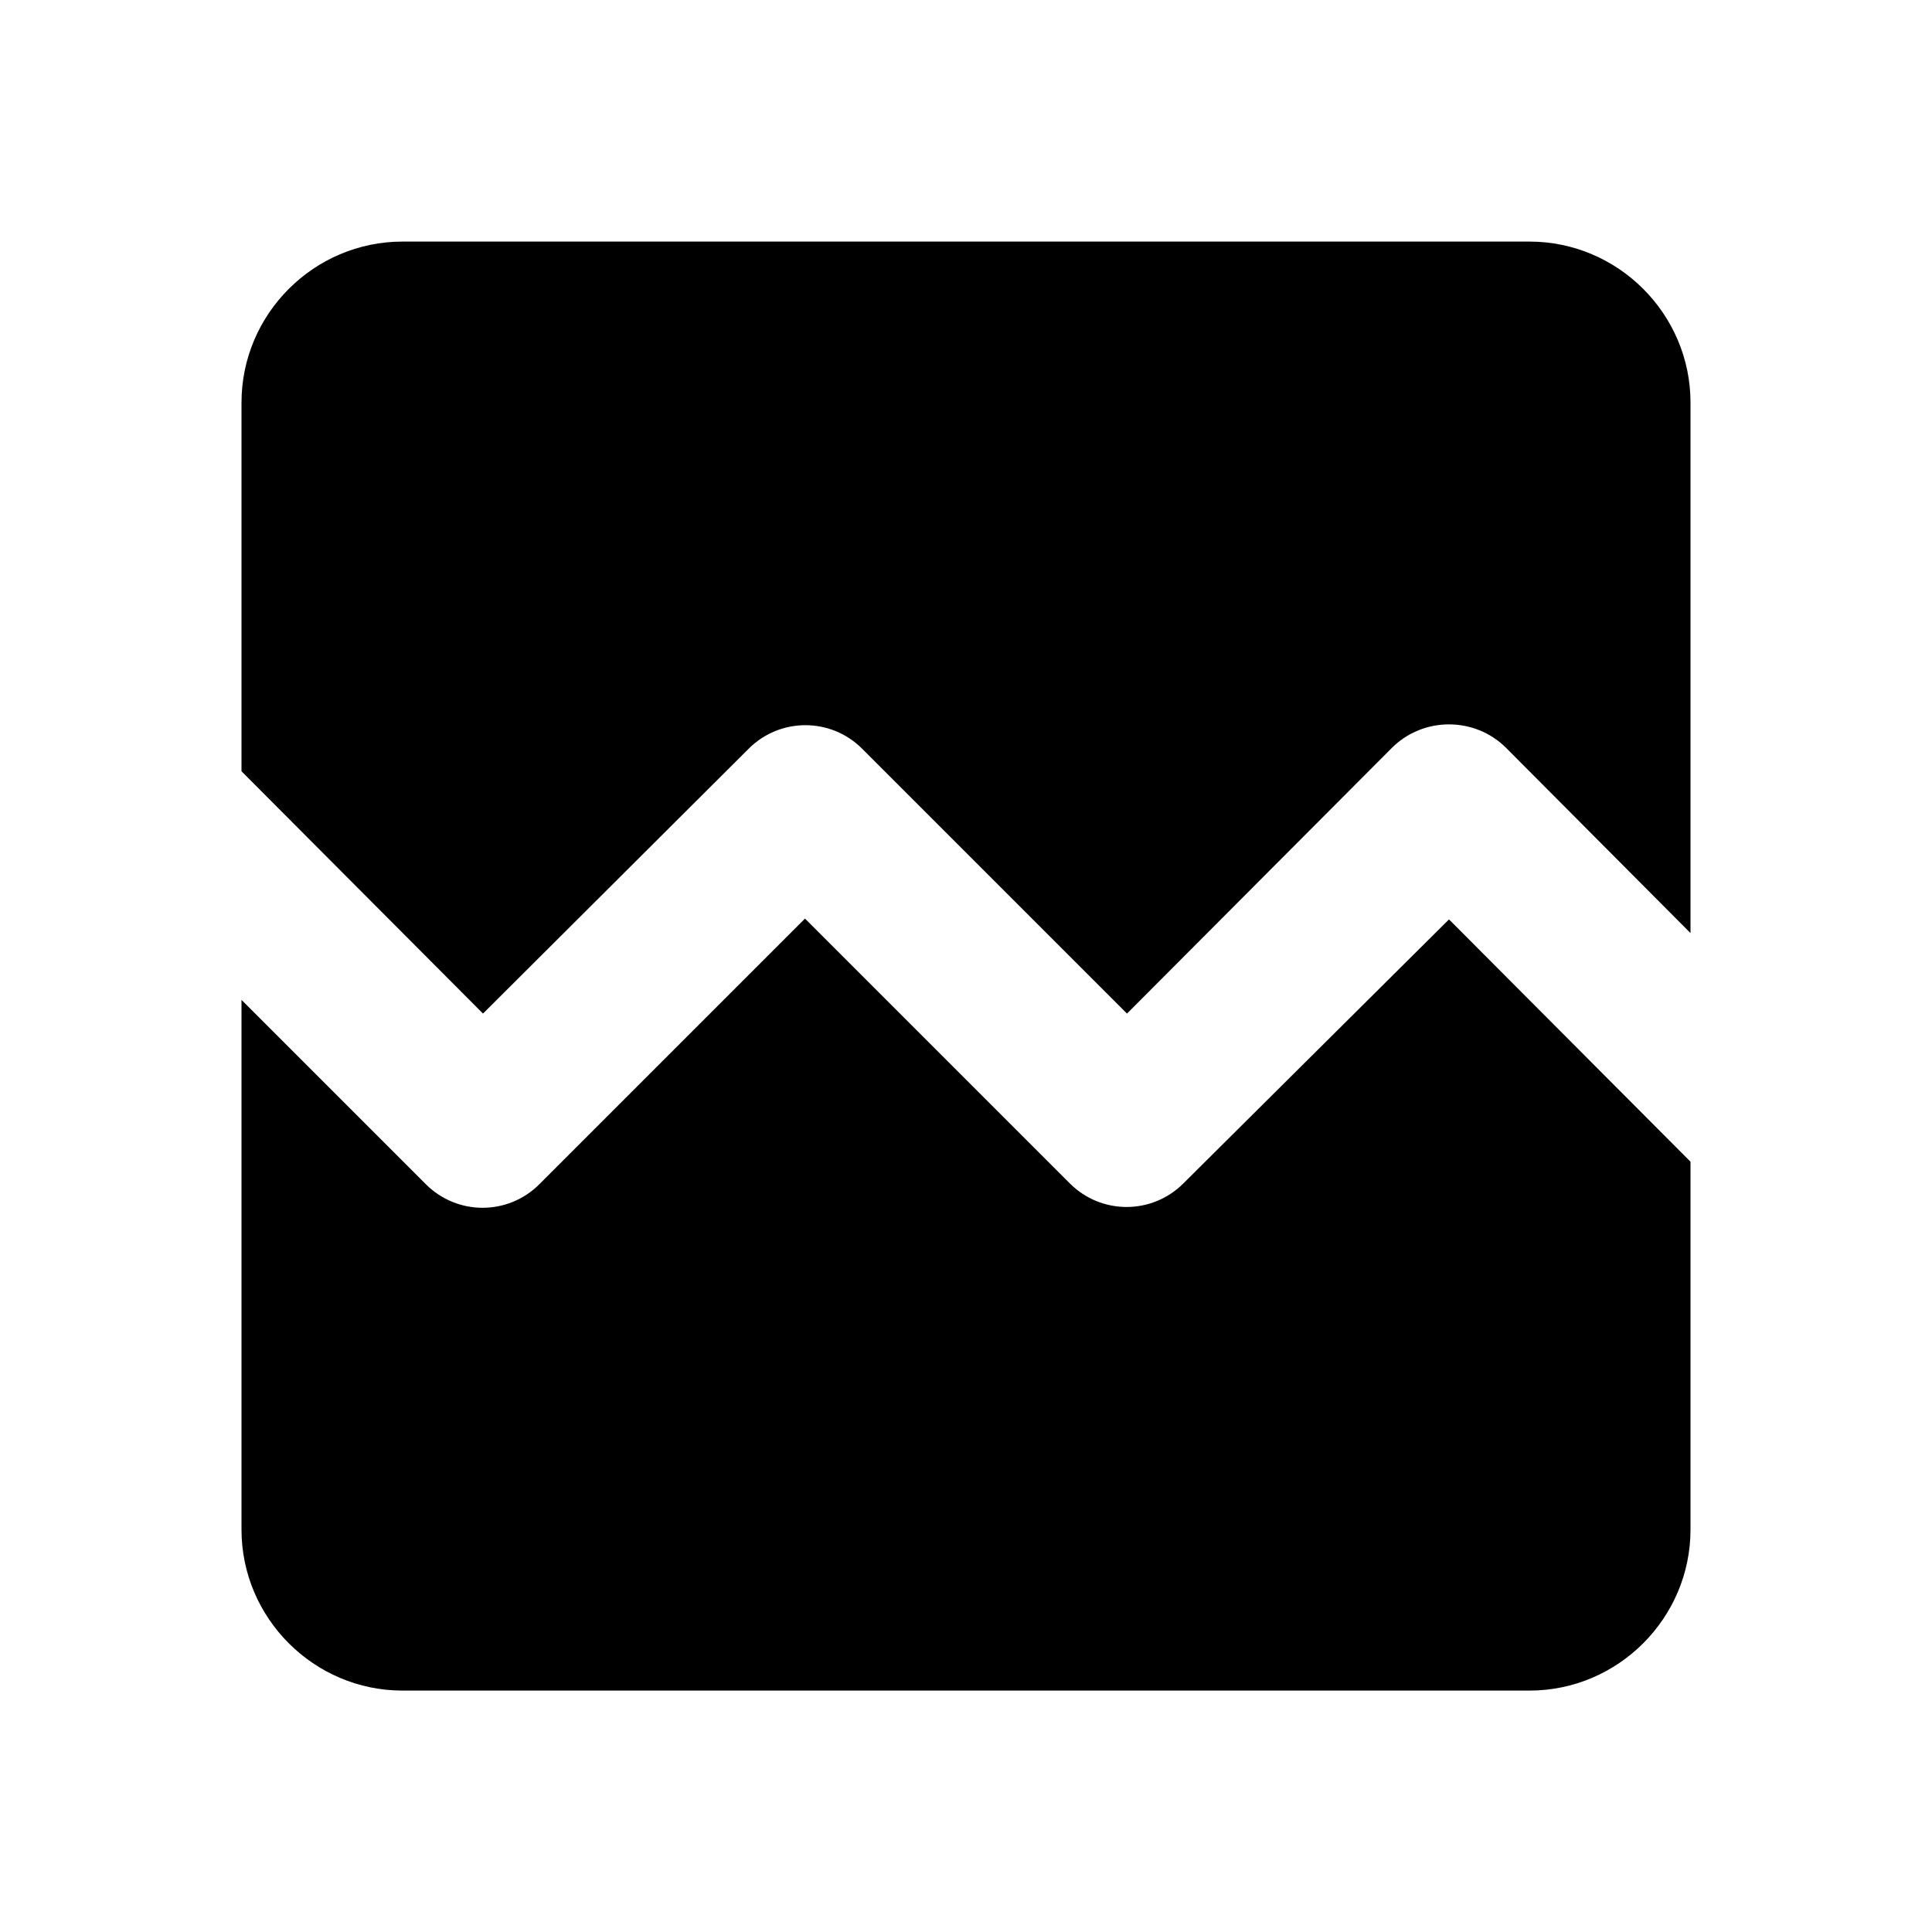 <svg   viewBox="0 0 24 24" fill="none" xmlns="http://www.w3.org/2000/svg">
<g clip-path="url(#clip0_61_16911)">
<path d="M21 5.001V11.591L18.71 9.291C18.32 8.901 17.68 8.901 17.29 9.291L14 12.591L10.71 9.301C10.32 8.911 9.69 8.911 9.3 9.301L6 12.591L3 9.581V5.001C3 3.901 3.9 3.001 5 3.001H19C20.1 3.001 21 3.901 21 5.001ZM18 11.421L21 14.431V19.001C21 20.101 20.1 21.001 19 21.001H5C3.9 21.001 3 20.101 3 19.001V12.421L5.29 14.711C5.68 15.101 6.31 15.101 6.7 14.711L10 11.411L13.29 14.701C13.68 15.091 14.31 15.091 14.7 14.701L18 11.421Z" fill="black"/>
</g>
<defs>
<clipPath id="clip0_61_16911">
<rect width="24" height="24" fill="white" transform="translate(0 0.001)"/>
</clipPath>
</defs>
</svg>
